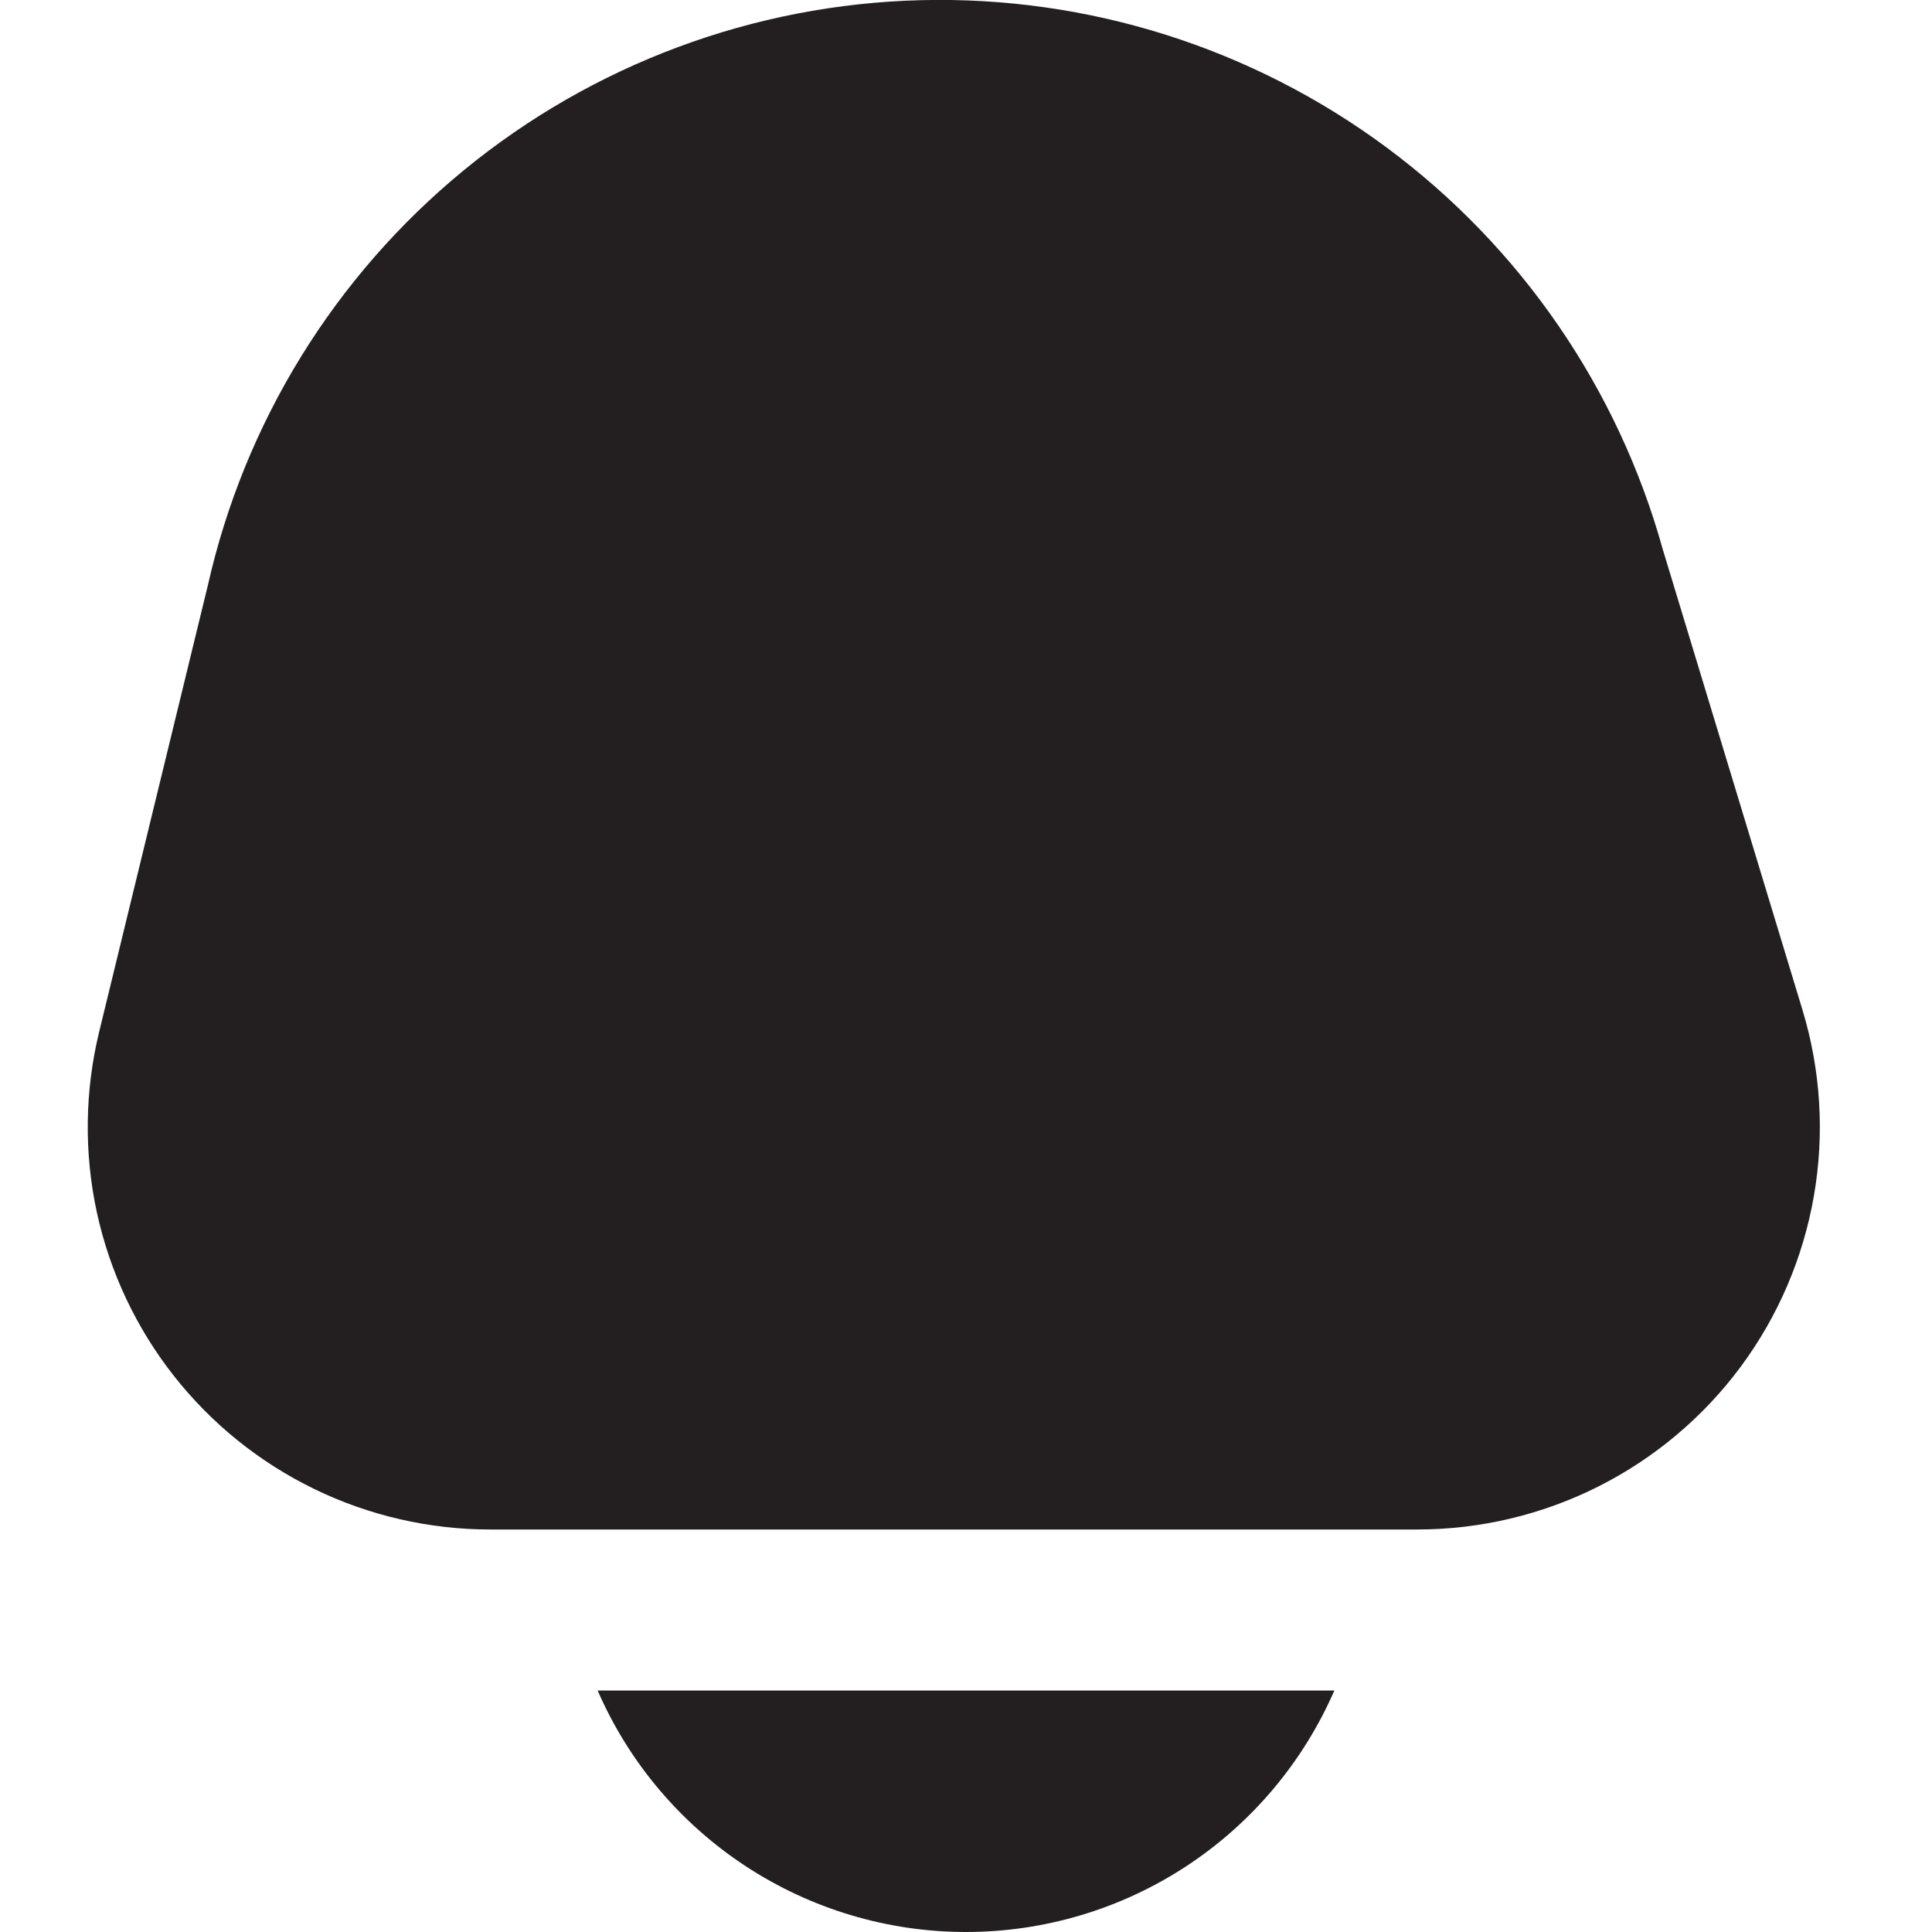 <svg width="24" height="24" viewBox="0 0 24 24" fill="none" xmlns="http://www.w3.org/2000/svg">
<g clip-path="url(#clip0_236_2104)">
<path d="M7.424 21C7.811 21.891 8.451 22.65 9.264 23.183C10.077 23.716 11.028 24 12 24C12.972 24 13.923 23.716 14.736 23.183C15.549 22.65 16.188 21.891 16.576 21H7.424ZM22.392 12.549L20.656 6.826C20.1 4.824 18.891 3.066 17.222 1.83C15.552 0.593 13.518 -0.05 11.441 0.002C9.364 0.054 7.364 0.799 5.759 2.117C4.153 3.436 3.035 5.253 2.58 7.28L1.232 12.817C1.053 13.553 1.043 14.32 1.203 15.06C1.364 15.8 1.69 16.494 2.158 17.089C2.626 17.685 3.223 18.166 3.904 18.497C4.585 18.828 5.333 19 6.09 19H17.607C18.387 19 19.157 18.817 19.855 18.466C20.552 18.115 21.158 17.606 21.623 16.979C22.088 16.352 22.4 15.624 22.533 14.855C22.667 14.086 22.618 13.296 22.392 12.549Z" fill="#231F20"/>
</g>
<defs>
<clipPath id="clip0_236_2104">
<rect width="24" height="24" fill="white"/>
</clipPath>
</defs>
</svg>
